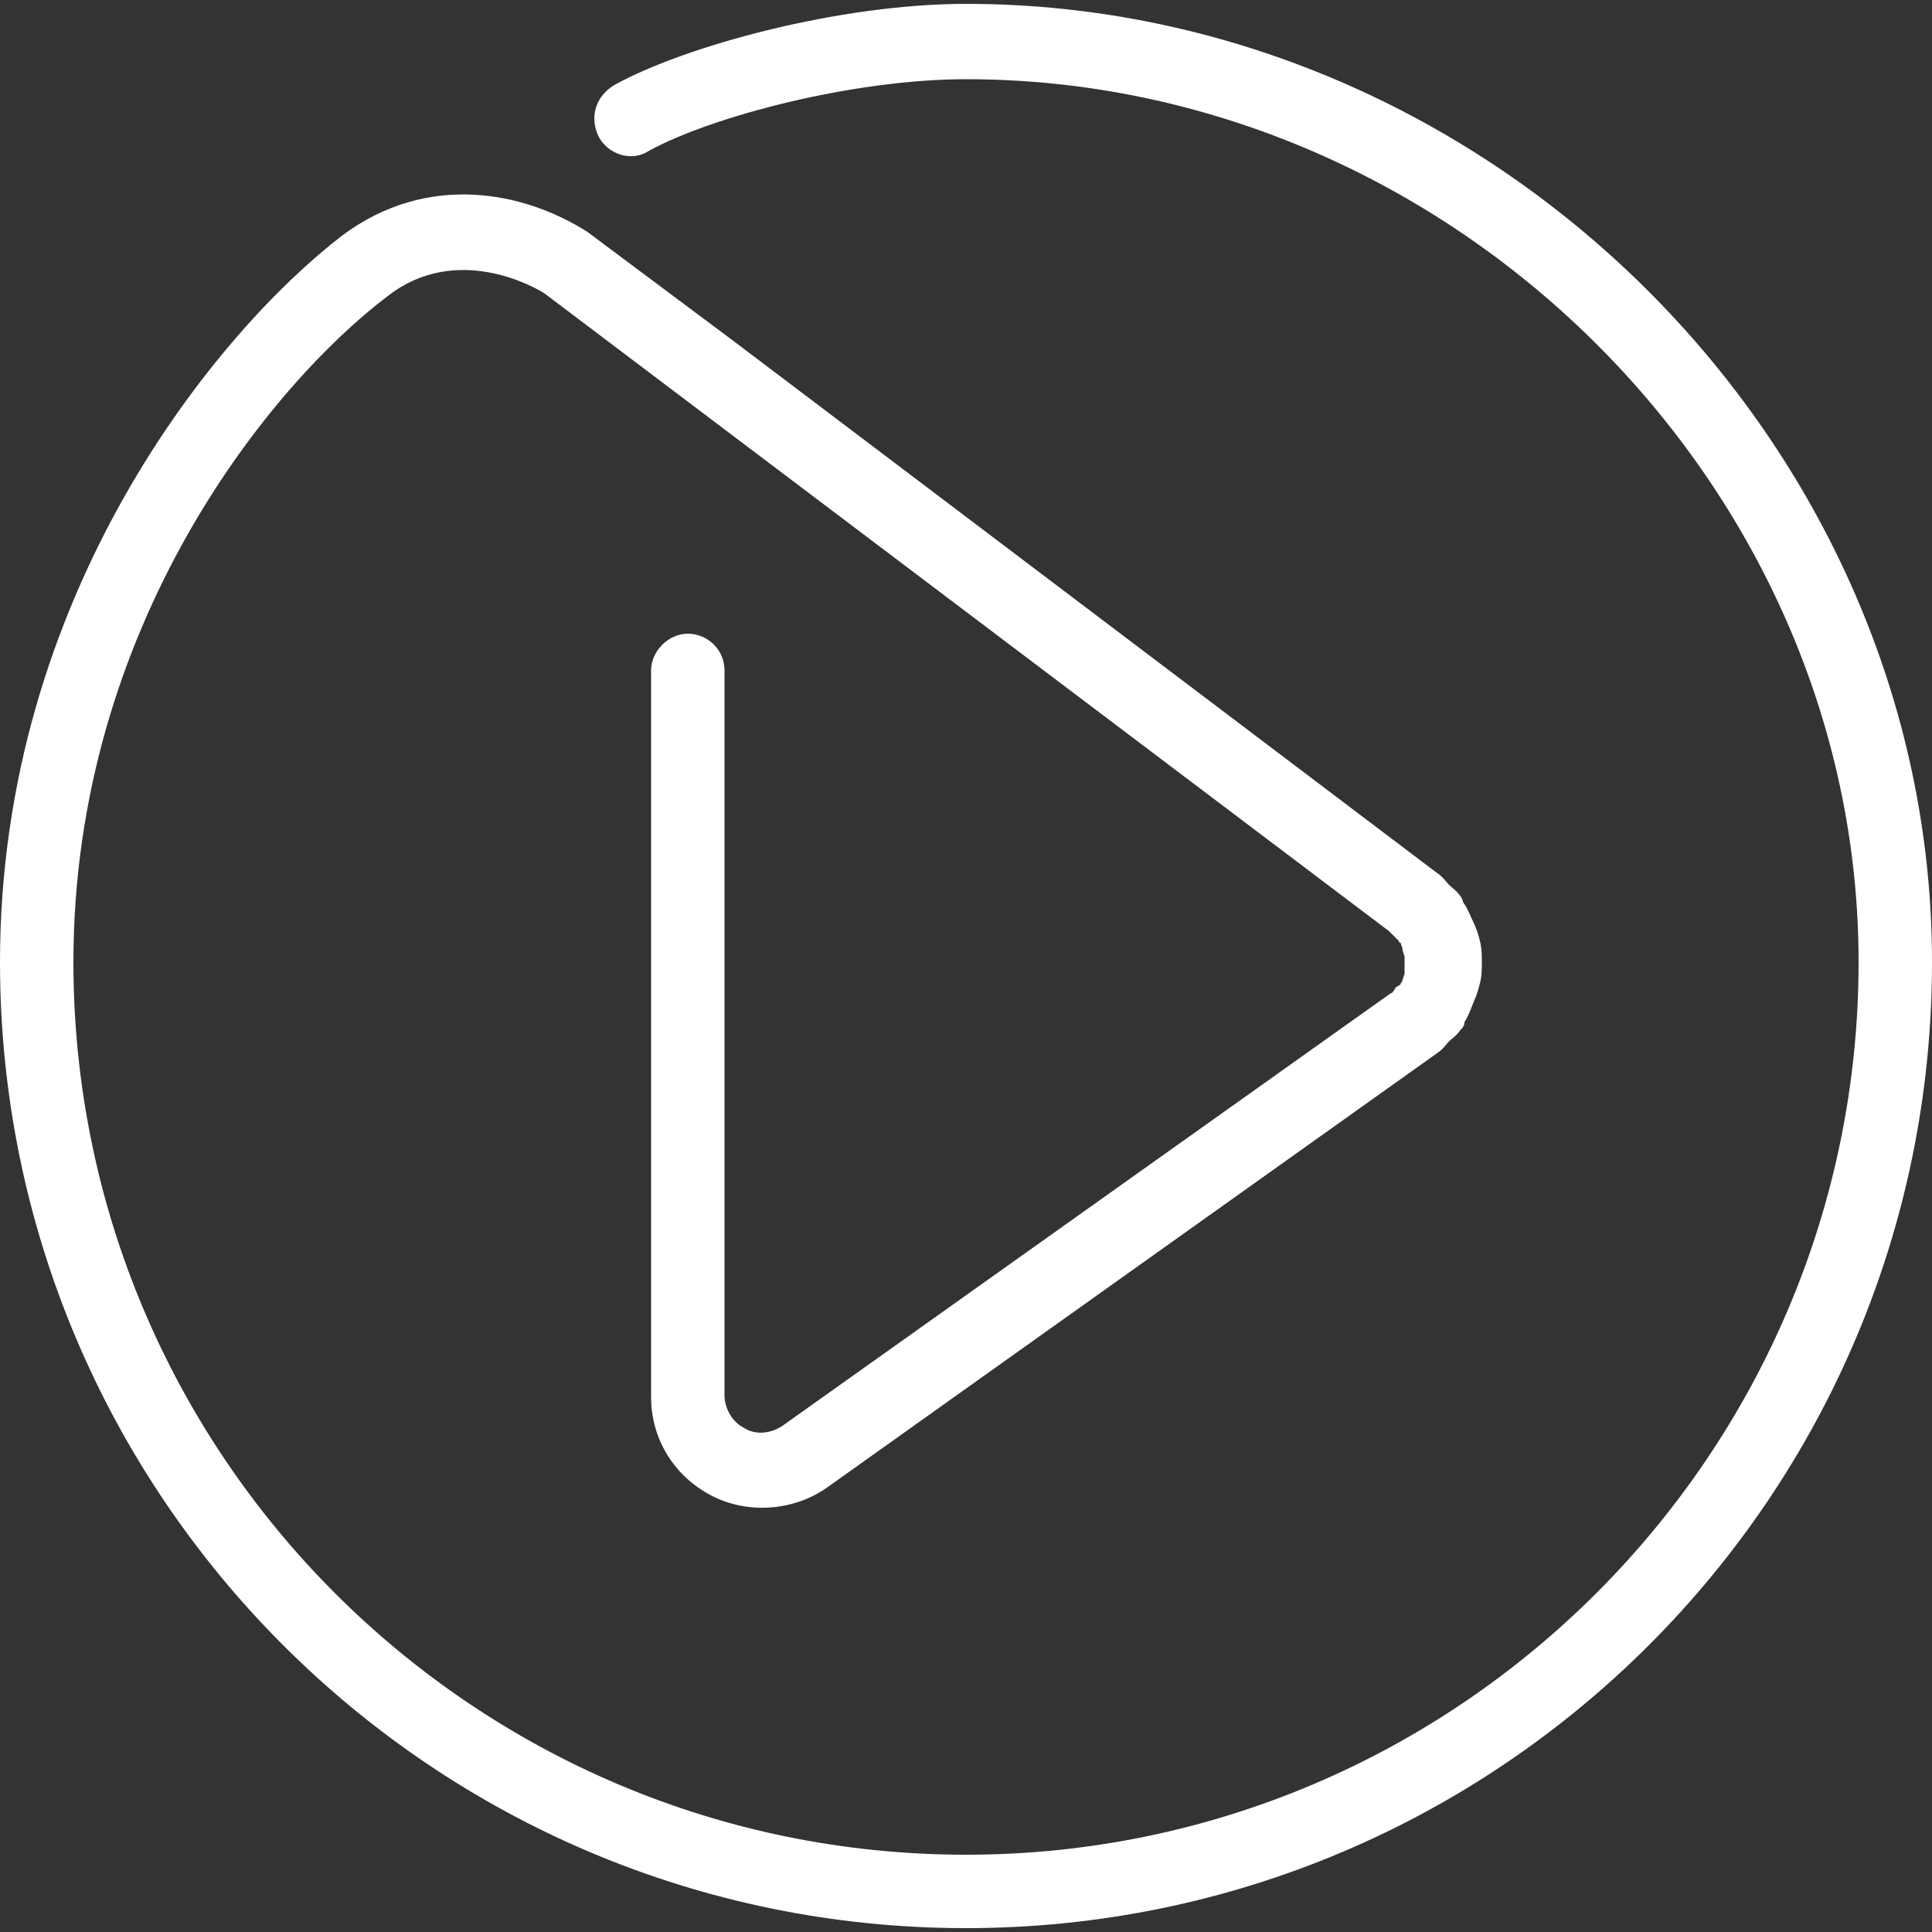 <?xml version="1.0" standalone="no"?>
<svg version="1.1" preserveAspectRatio="xMidYMid meet" viewBox="0 0 100 100" class="ng-element" data-id="c8f46abd3e0d40b7aca291a78e3e4cb5" style="overflow: visible; width: 68px; height: 68px; filter: none;" xmlns="http://www.w3.org/2000/svg"><rect x="0" y="0" width="100" height="100" fill="#333333" stroke="none"/><path d="M50,0.2c-6.6,0-14.6,2.2-18.2,4.2C30.8,5,30.5,6.1,31,7.1c0.5,0.9,1.7,1.3,2.6,0.7C36.9,6,44.2,4.1,50,4.1
	c25,0,46.2,20.9,46.2,45.7c0,25.4-20.7,46.2-46.2,46.2c-25.5,0-46.2-20.7-46.2-46.2c0-17.4,10.2-29.9,16.3-34.5
	c3.5-2.7,7.5-0.5,8.1-0.1l43.7,33c0.1,0.1,0.2,0.2,0.3,0.3c0,0,0.1,0.1,0.2,0.2c0,0,0,0.1,0.1,0.1c0,0.1,0.1,0.2,0.1,0.4
	c0,0,0.1,0.3,0.1,0.3l0,0.4c0,0,0,0.5,0,0.5l-0.1,0.3c0,0.1-0.1,0.2-0.1,0.2c0,0,0,0.1-0.1,0.1c-0.1,0.1-0.2,0.1-0.2,0.2
	c-0.1,0.1-0.1,0.2-0.2,0.2L40.5,73.8c-0.6,0.4-1.4,0.5-2,0.1c-0.6-0.3-1-1-1-1.7V34.7c0-1.1-0.9-1.9-1.9-1.9s-1.9,0.9-1.9,1.9v37.6
	c0,2.2,1.2,4.1,3.1,5.1c1.9,1,4.3,0.8,6-0.4l31.6-22.5c0.3-0.2,0.5-0.5,0.6-0.6c0.1-0.1,0.4-0.3,0.6-0.6c0.1-0.1,0.2-0.2,0.2-0.4
	c0.2-0.3,0.3-0.6,0.5-1.1c0.1-0.2,0.2-0.5,0.3-0.9c0.1-0.4,0.1-0.7,0.1-1.2c0-0.2,0-0.6-0.1-1c-0.1-0.4-0.2-0.7-0.4-1.1
	c-0.1-0.2-0.2-0.5-0.4-0.8c-0.1-0.1-0.1-0.3-0.2-0.4c-0.2-0.3-0.5-0.5-0.6-0.6c-0.1-0.1-0.3-0.4-0.6-0.6L37.9,17.6L30.4,12
	c-3.3-2.1-8.3-3.1-12.7,0.2C11.2,17.2,0,30.8,0,49.8c0,27.6,22.4,50,50,50c27.6,0,50-22.4,50-50C100,22.9,77.1,0.2,50,0.2z" vector-effect="non-scaling-stroke" style="fill: rgb(255, 255, 255);"/></svg>